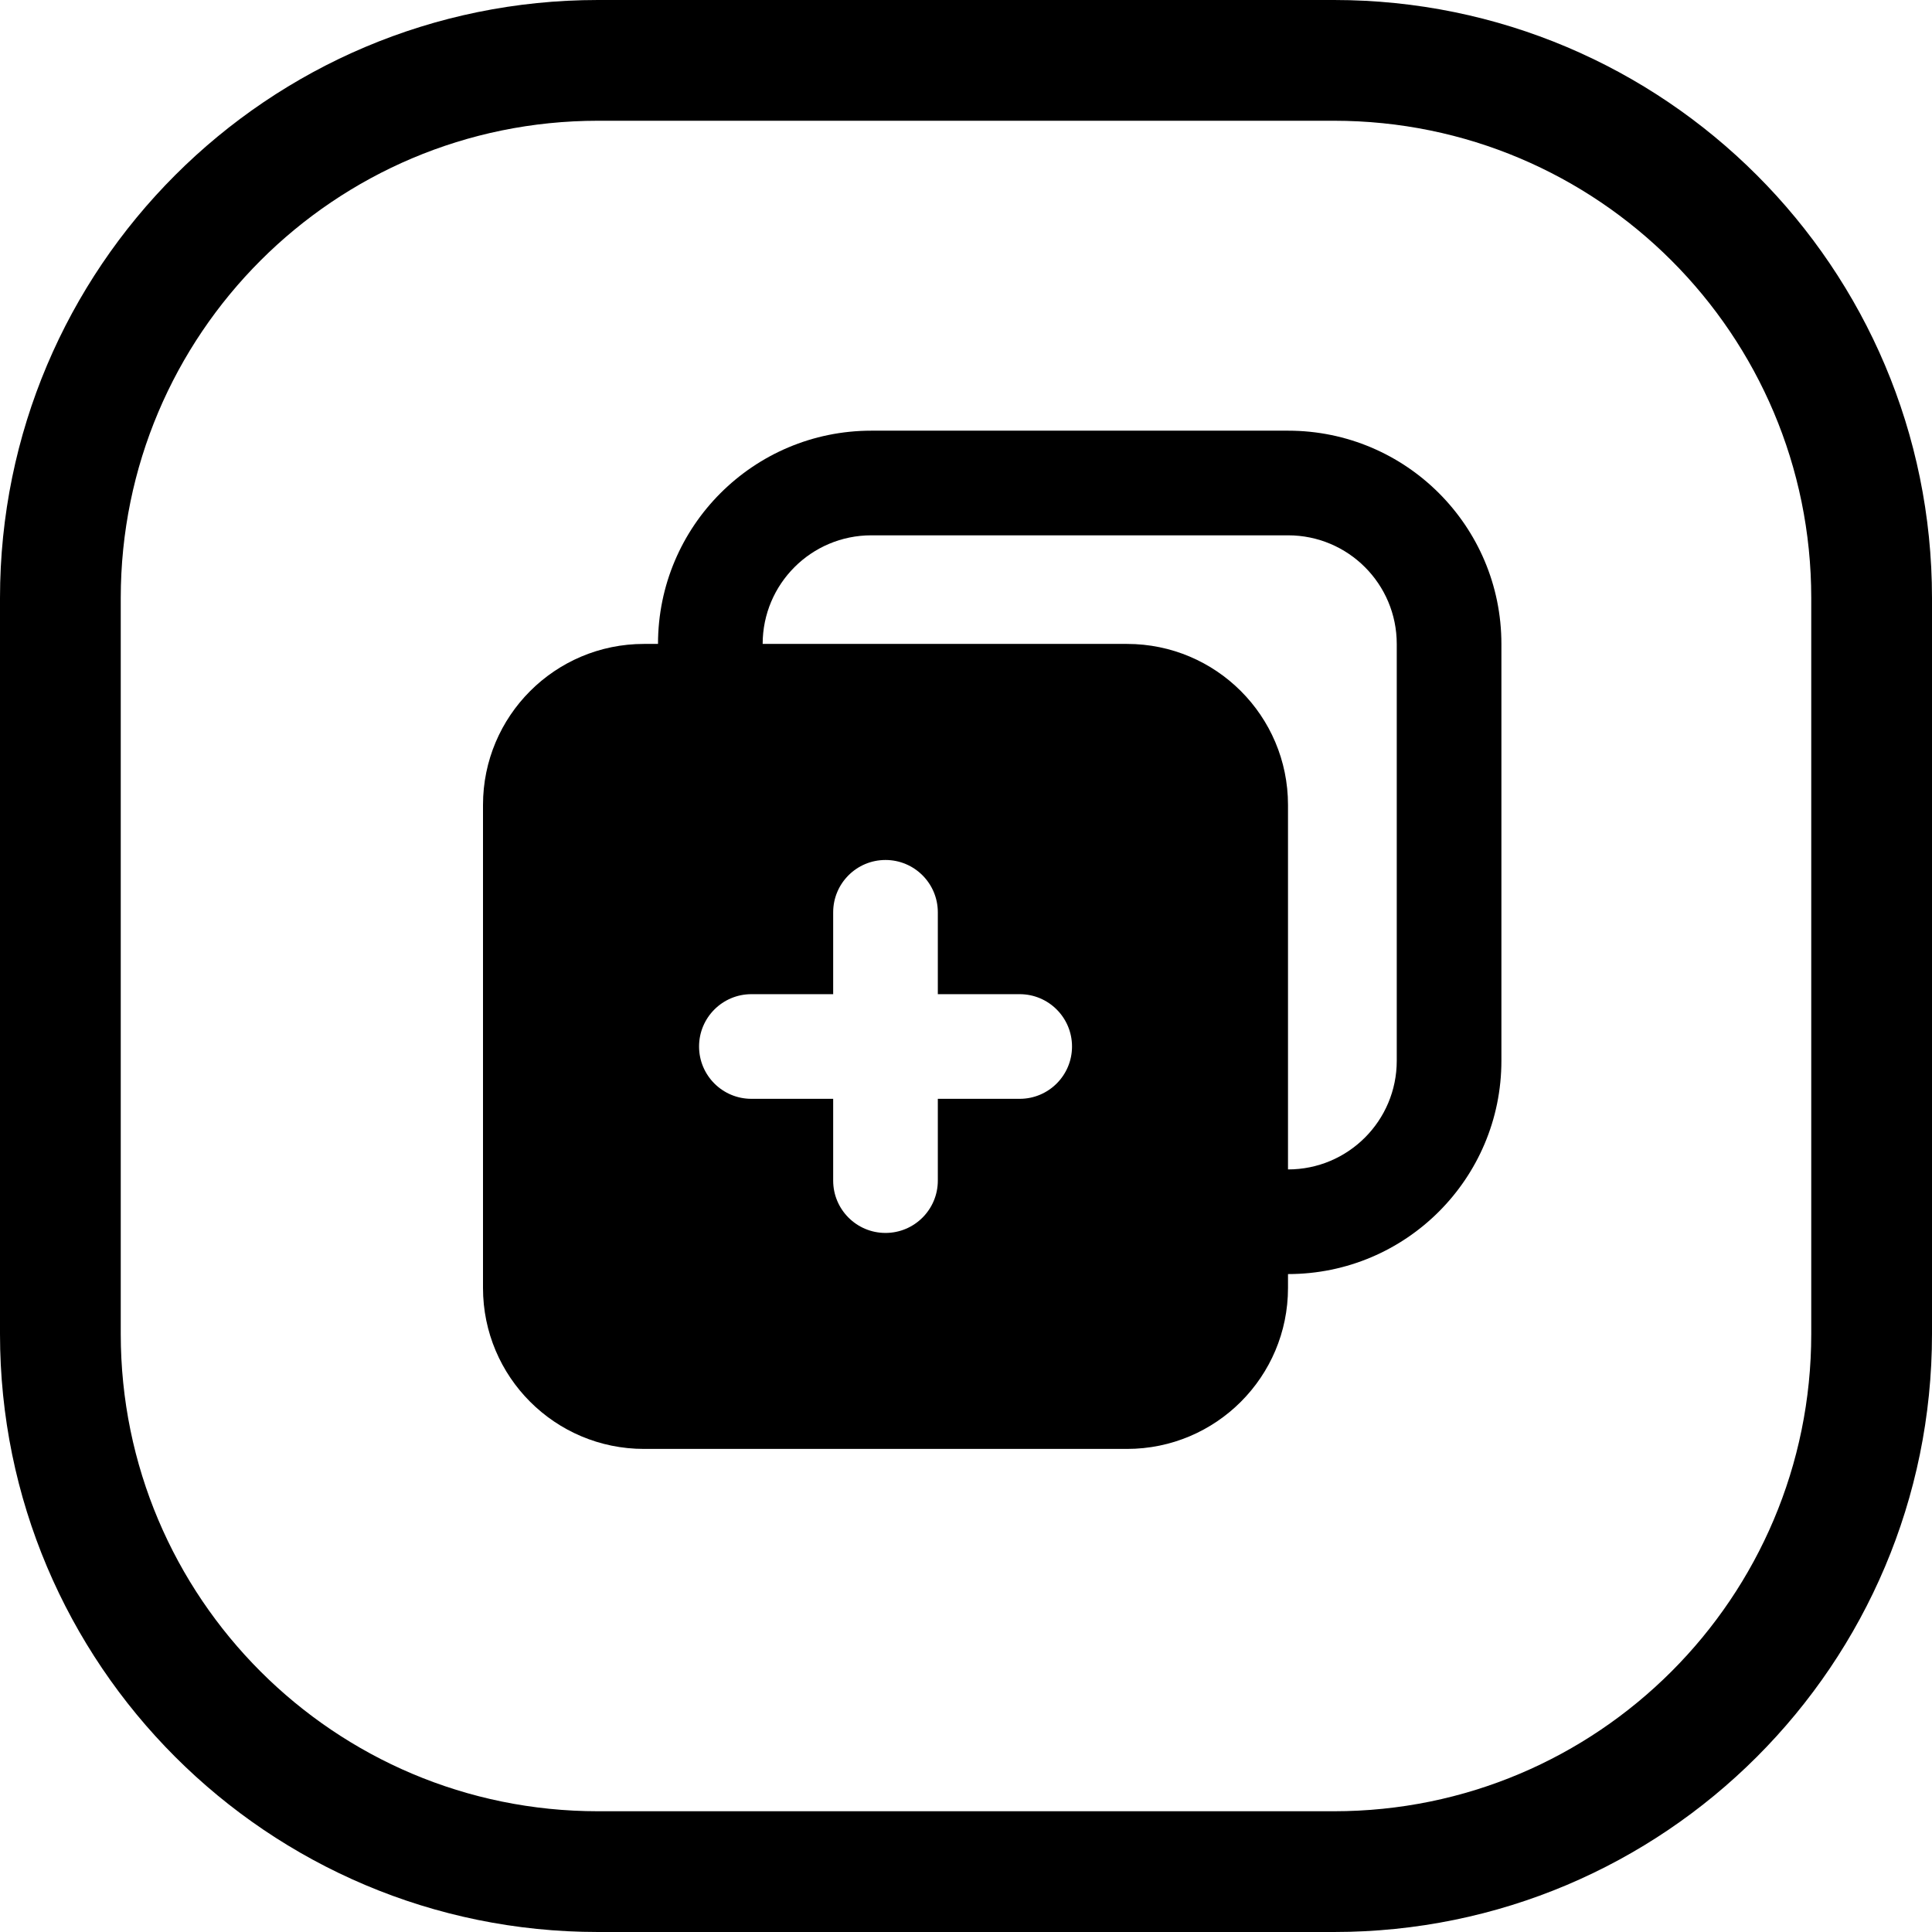 <svg width="24" height="24" viewBox="0 0 24 24" fill="none" xmlns="http://www.w3.org/2000/svg">
<path d="M16.571 1.5C19.846 1.5 22.5 4.154 22.5 7.429V16.571C22.5 19.846 19.846 22.5 16.571 22.5H7.429C4.154 22.5 1.5 19.846 1.5 16.571V7.429C1.5 4.154 4.154 1.5 7.429 1.5H16.571ZM7.429 0C3.326 0 0 3.326 0 7.429V16.571C0 20.674 3.326 24 7.429 24H16.571C20.674 24 24 20.674 24 16.571V7.429C24 3.326 20.674 0 16.571 0H7.429Z" fill="black"/>
<path d="M10.824 6.65H16.001C16.747 6.65 17.351 7.254 17.351 8V13.177C17.351 13.922 16.747 14.527 16.001 14.527H15.883V15.827H16.001C17.465 15.827 18.651 14.64 18.651 13.177V8C18.651 6.536 17.465 5.35 16.001 5.35H10.824C9.361 5.35 8.174 6.536 8.174 8V8.118H9.474V8C9.474 7.254 10.079 6.65 10.824 6.65Z" fill="black"/>
<path d="M6 9.999V15.999C6 17.104 6.895 17.999 8 17.999H14C15.105 17.999 16 17.104 16 15.999V9.999C16 8.894 15.105 7.999 14 7.999H8C6.895 7.999 6 8.894 6 9.999ZM11 10.683C11.359 10.683 11.65 10.974 11.65 11.333V12.35H12.667C13.026 12.35 13.317 12.641 13.317 13C13.317 13.359 13.026 13.65 12.667 13.65H11.65V14.666C11.65 15.025 11.359 15.316 11 15.316C10.641 15.316 10.35 15.025 10.35 14.666V13.65H9.334C8.975 13.65 8.684 13.359 8.684 13C8.684 12.641 8.975 12.35 9.334 12.35H10.35V11.333C10.35 10.974 10.641 10.683 11 10.683Z" fill="black"/>
</svg>
